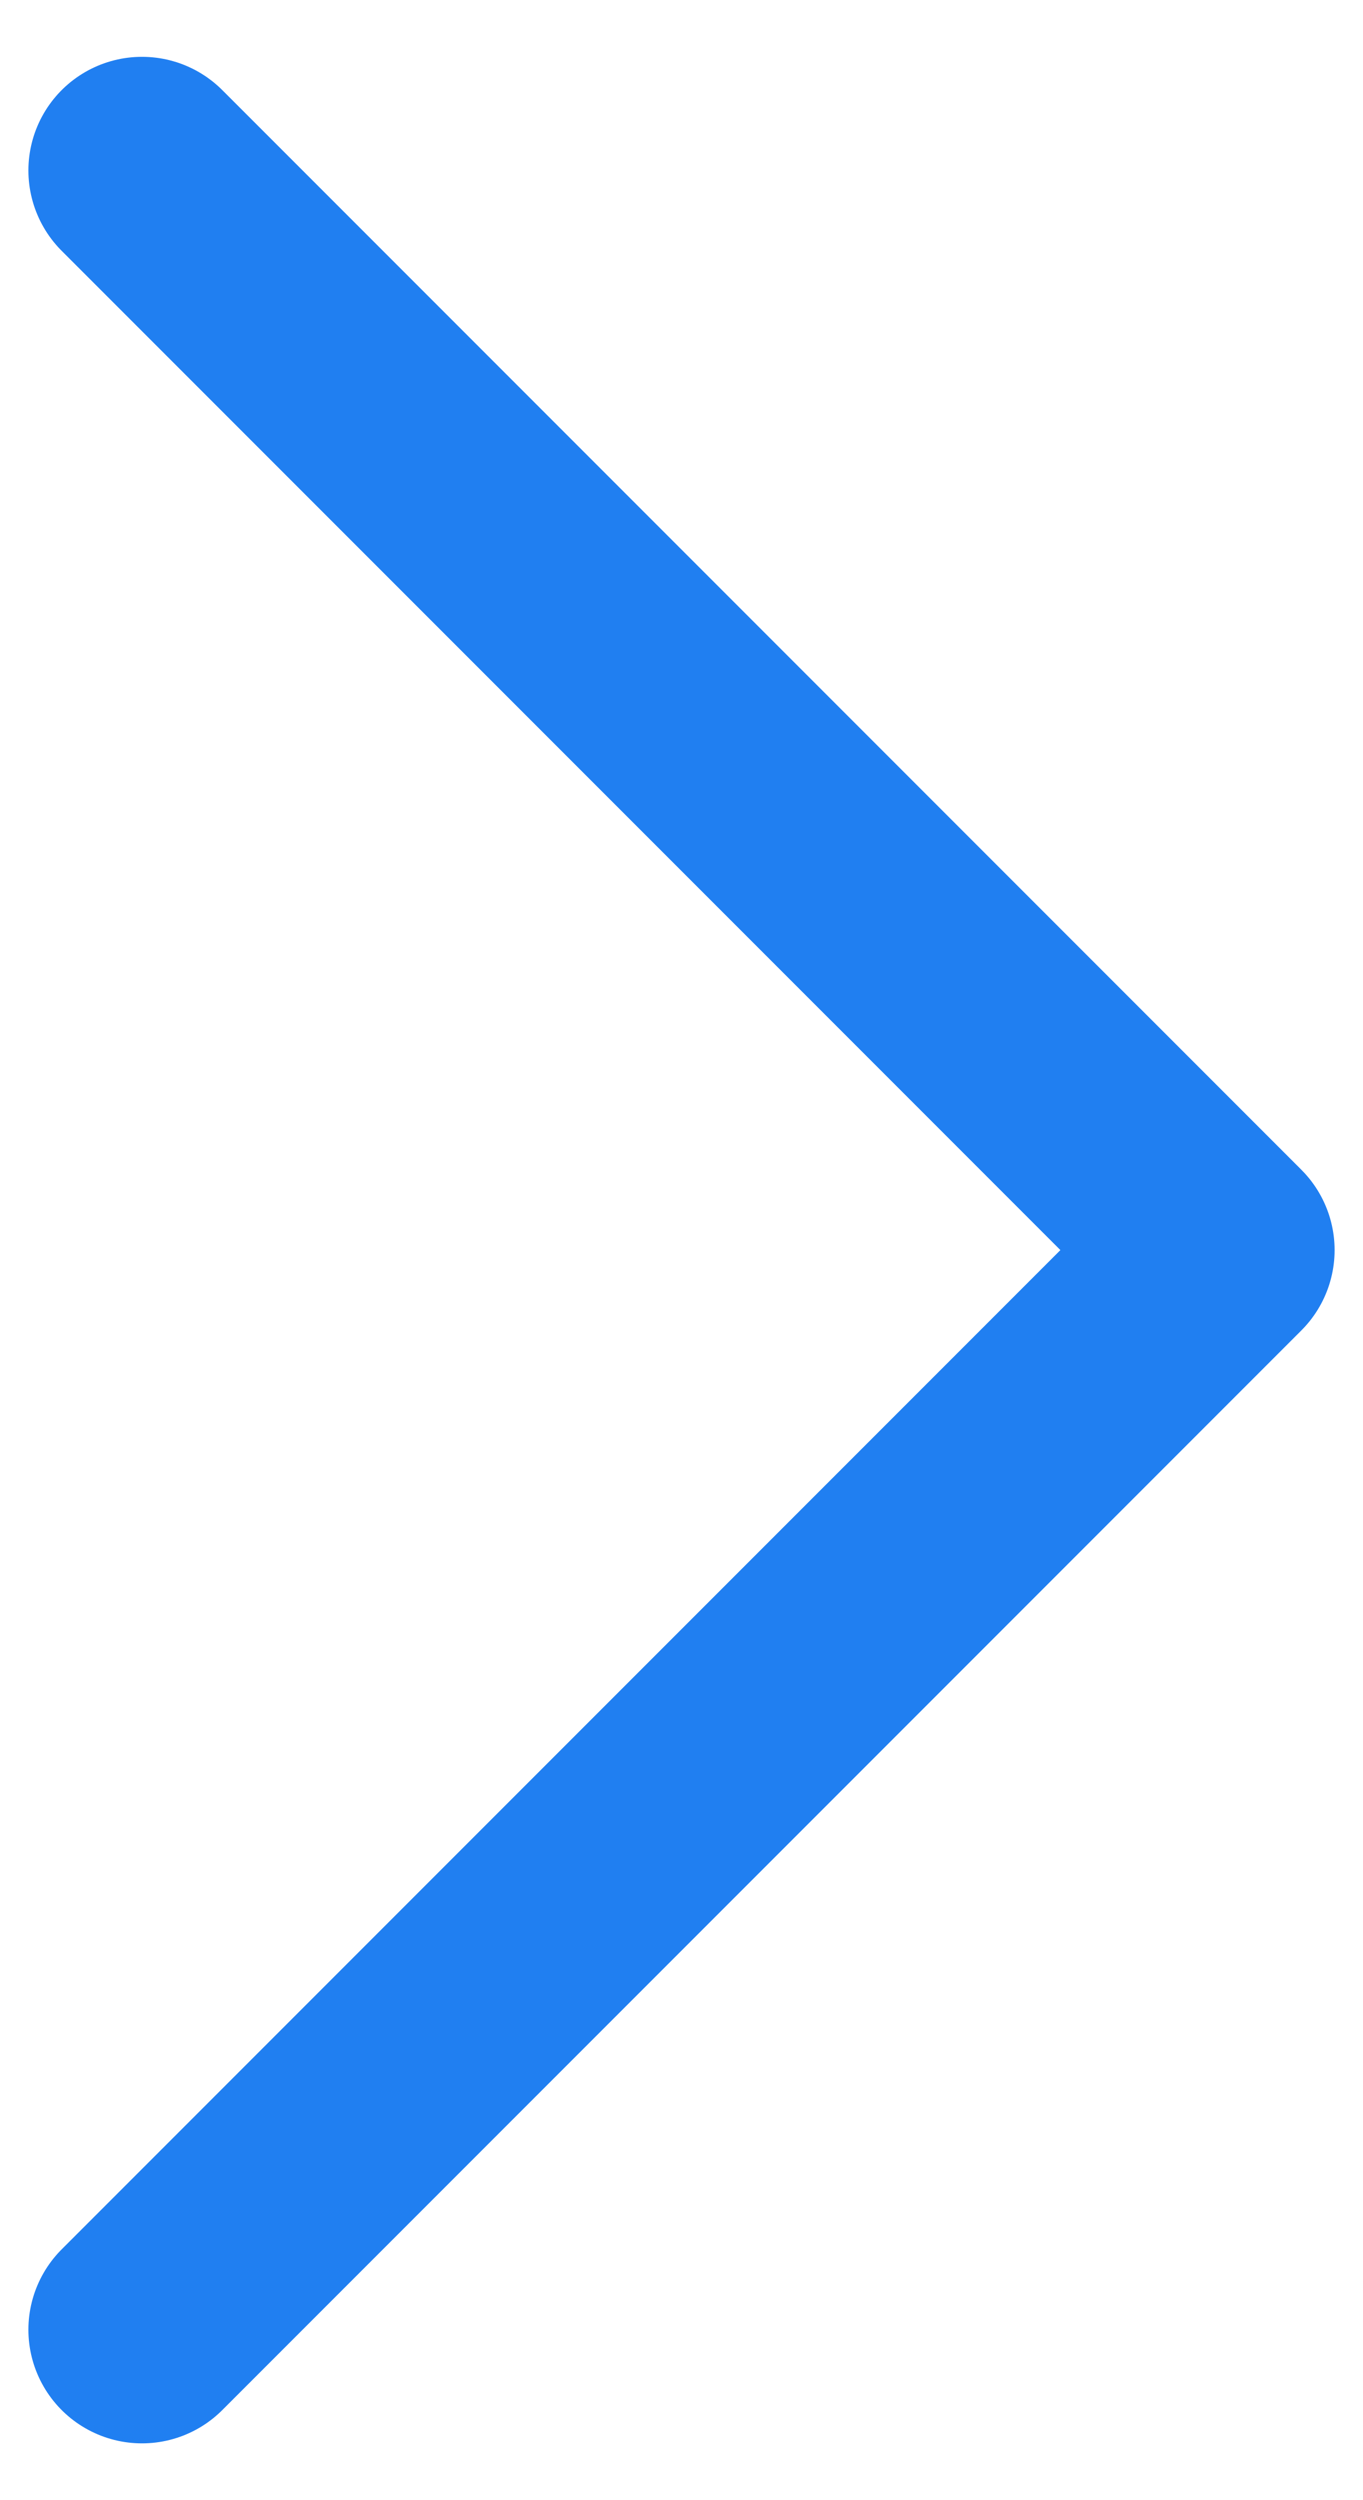 <svg width="12" height="22" viewBox="0 0 12 22" fill="none" xmlns="http://www.w3.org/2000/svg">
<path d="M1.25 1.5L10.75 11L1.25 20.5" stroke="#207FF1" stroke-width="2" stroke-linecap="round" stroke-linejoin="round"/>
</svg>
